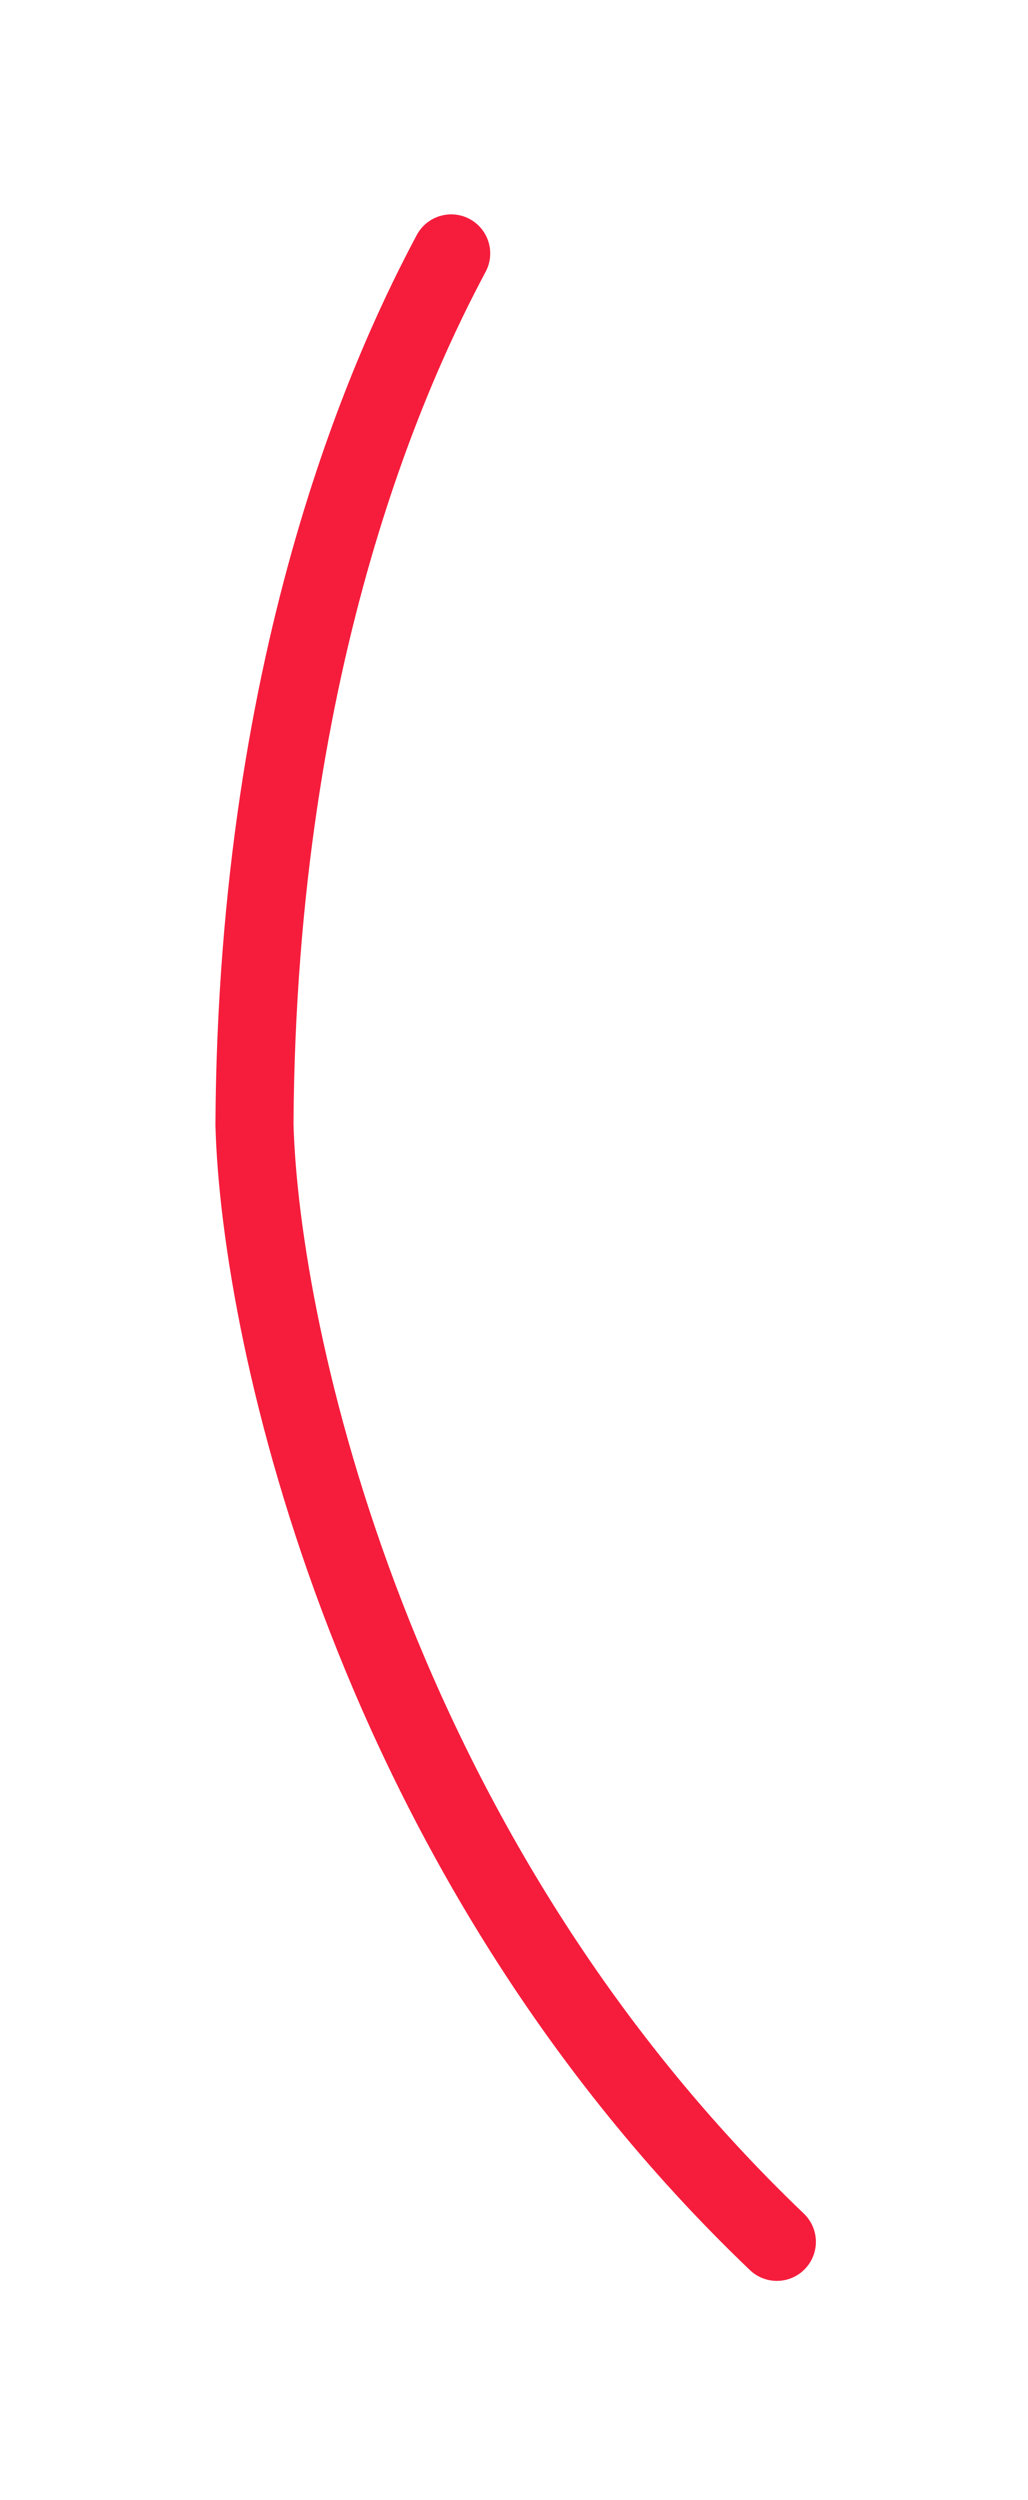 <svg width="79" height="192" viewBox="0 0 79 192" fill="none" xmlns="http://www.w3.org/2000/svg">
<g filter="url(#filter0_d_1103_400)">
<path d="M59.7 168.174C28.644 138.501 19.997 98.605 19.555 82.366C19.768 45.717 30.427 23.43 34.673 15.463" stroke="#F61D3C" stroke-width="6" stroke-linecap="round"/>
</g>
<defs>
<filter id="filter0_d_1103_400" x="0.555" y="0.462" width="78.145" height="190.712" filterUnits="userSpaceOnUse" color-interpolation-filters="sRGB">
<feFlood flood-opacity="0" result="BackgroundImageFix"/>
<feColorMatrix in="SourceAlpha" type="matrix" values="0 0 0 0 0 0 0 0 0 0 0 0 0 0 0 0 0 0 127 0" result="hardAlpha"/>
<feOffset dy="4"/>
<feGaussianBlur stdDeviation="8"/>
<feComposite in2="hardAlpha" operator="out"/>
<feColorMatrix type="matrix" values="0 0 0 0 1 0 0 0 0 1 0 0 0 0 1 0 0 0 0.71 0"/>
<feBlend mode="normal" in2="BackgroundImageFix" result="effect1_dropShadow_1103_400"/>
<feBlend mode="normal" in="SourceGraphic" in2="effect1_dropShadow_1103_400" result="shape"/>
</filter>
</defs>
</svg>